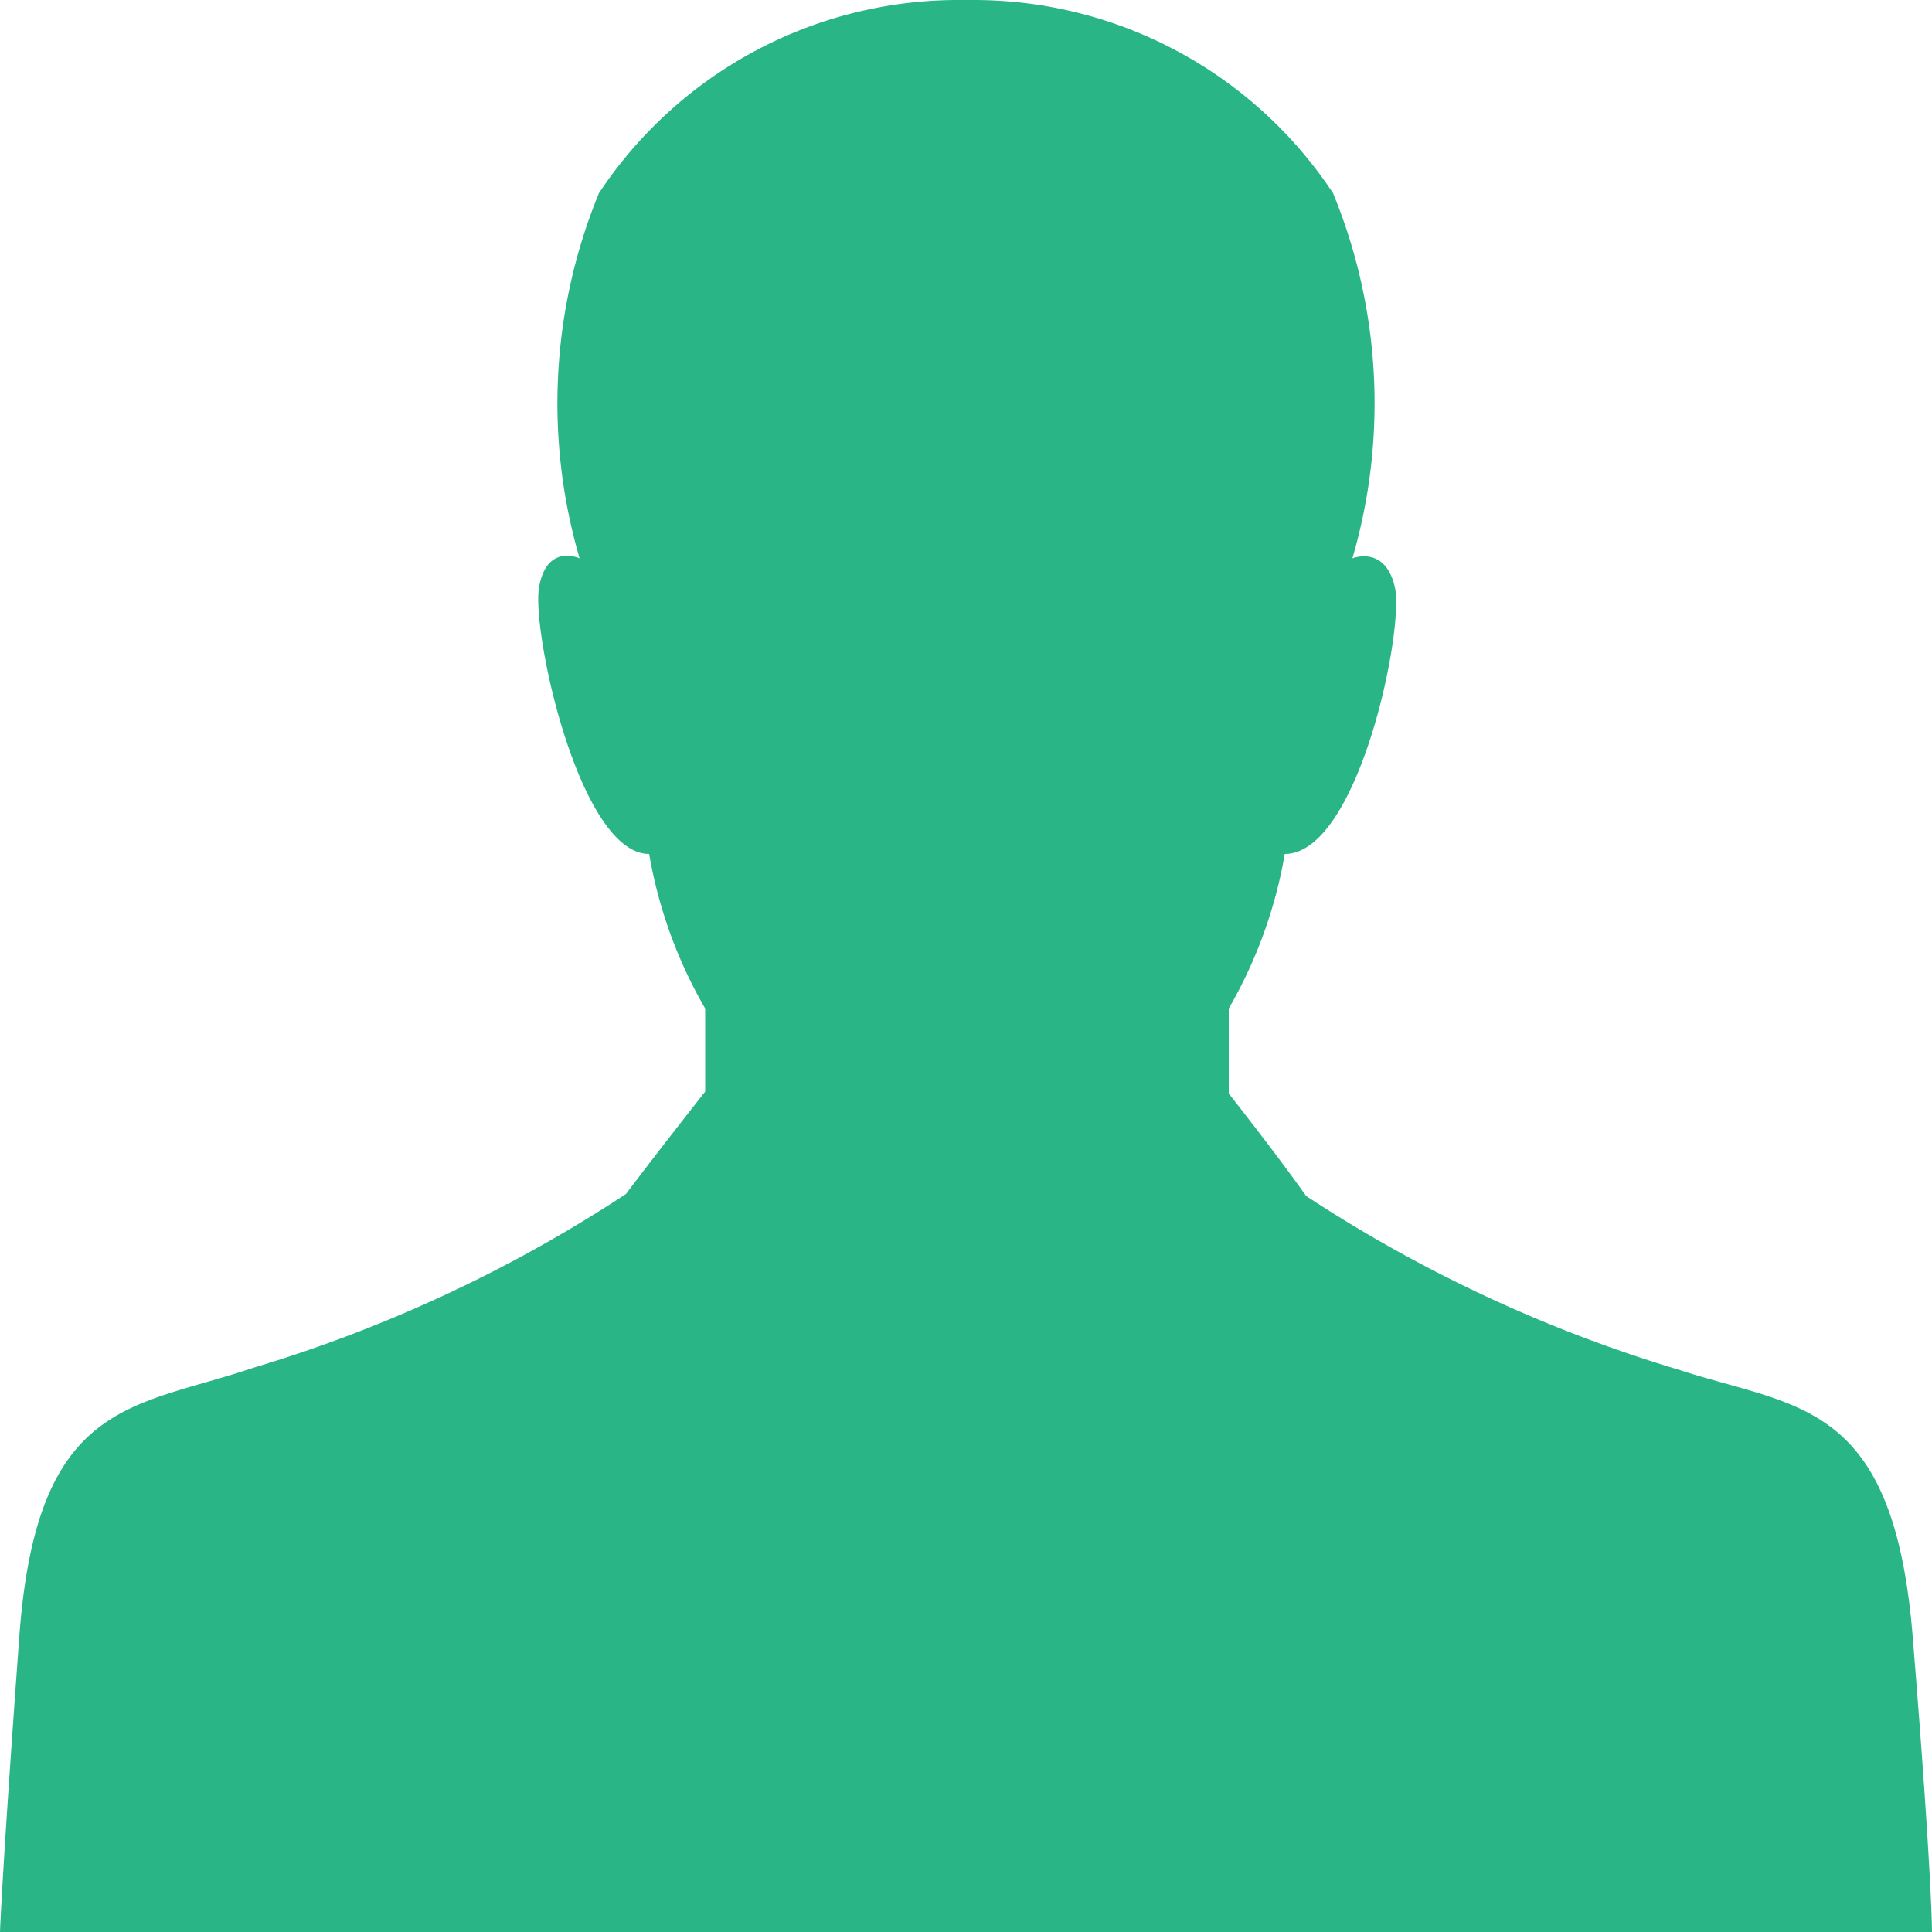 <svg xmlns="http://www.w3.org/2000/svg" viewBox="0 0 10 10"><defs><style>.cls-1{fill:#2AB587;}</style></defs><title>user</title><g id="user" data-name="user"><path class="cls-1" d="M9.9,8.47c-.1-1.23-.6-1.18-1.21-1.38a7.35,7.35,0,0,1-1.93-.9c-.14-.2-.4-.53-.4-.53V5.22a2.41,2.41,0,0,0,.29-.8c.38,0,.62-1.16.57-1.38S7,2.89,7,2.89A2.86,2.86,0,0,0,6.9,1,2.23,2.23,0,0,0,5.05,0h-.1A2.23,2.23,0,0,0,3.1,1,2.86,2.86,0,0,0,3,2.89s-.17-.08-.21.15S3,4.42,3.36,4.42a2.41,2.41,0,0,0,.29.8v.43s-.26.33-.41.53a7.34,7.34,0,0,1-1.93.9C.69,7.29.19,7.24.1,8.47S0,10,0,10H10S10,9.7,9.9,8.47Z"/></g></svg>